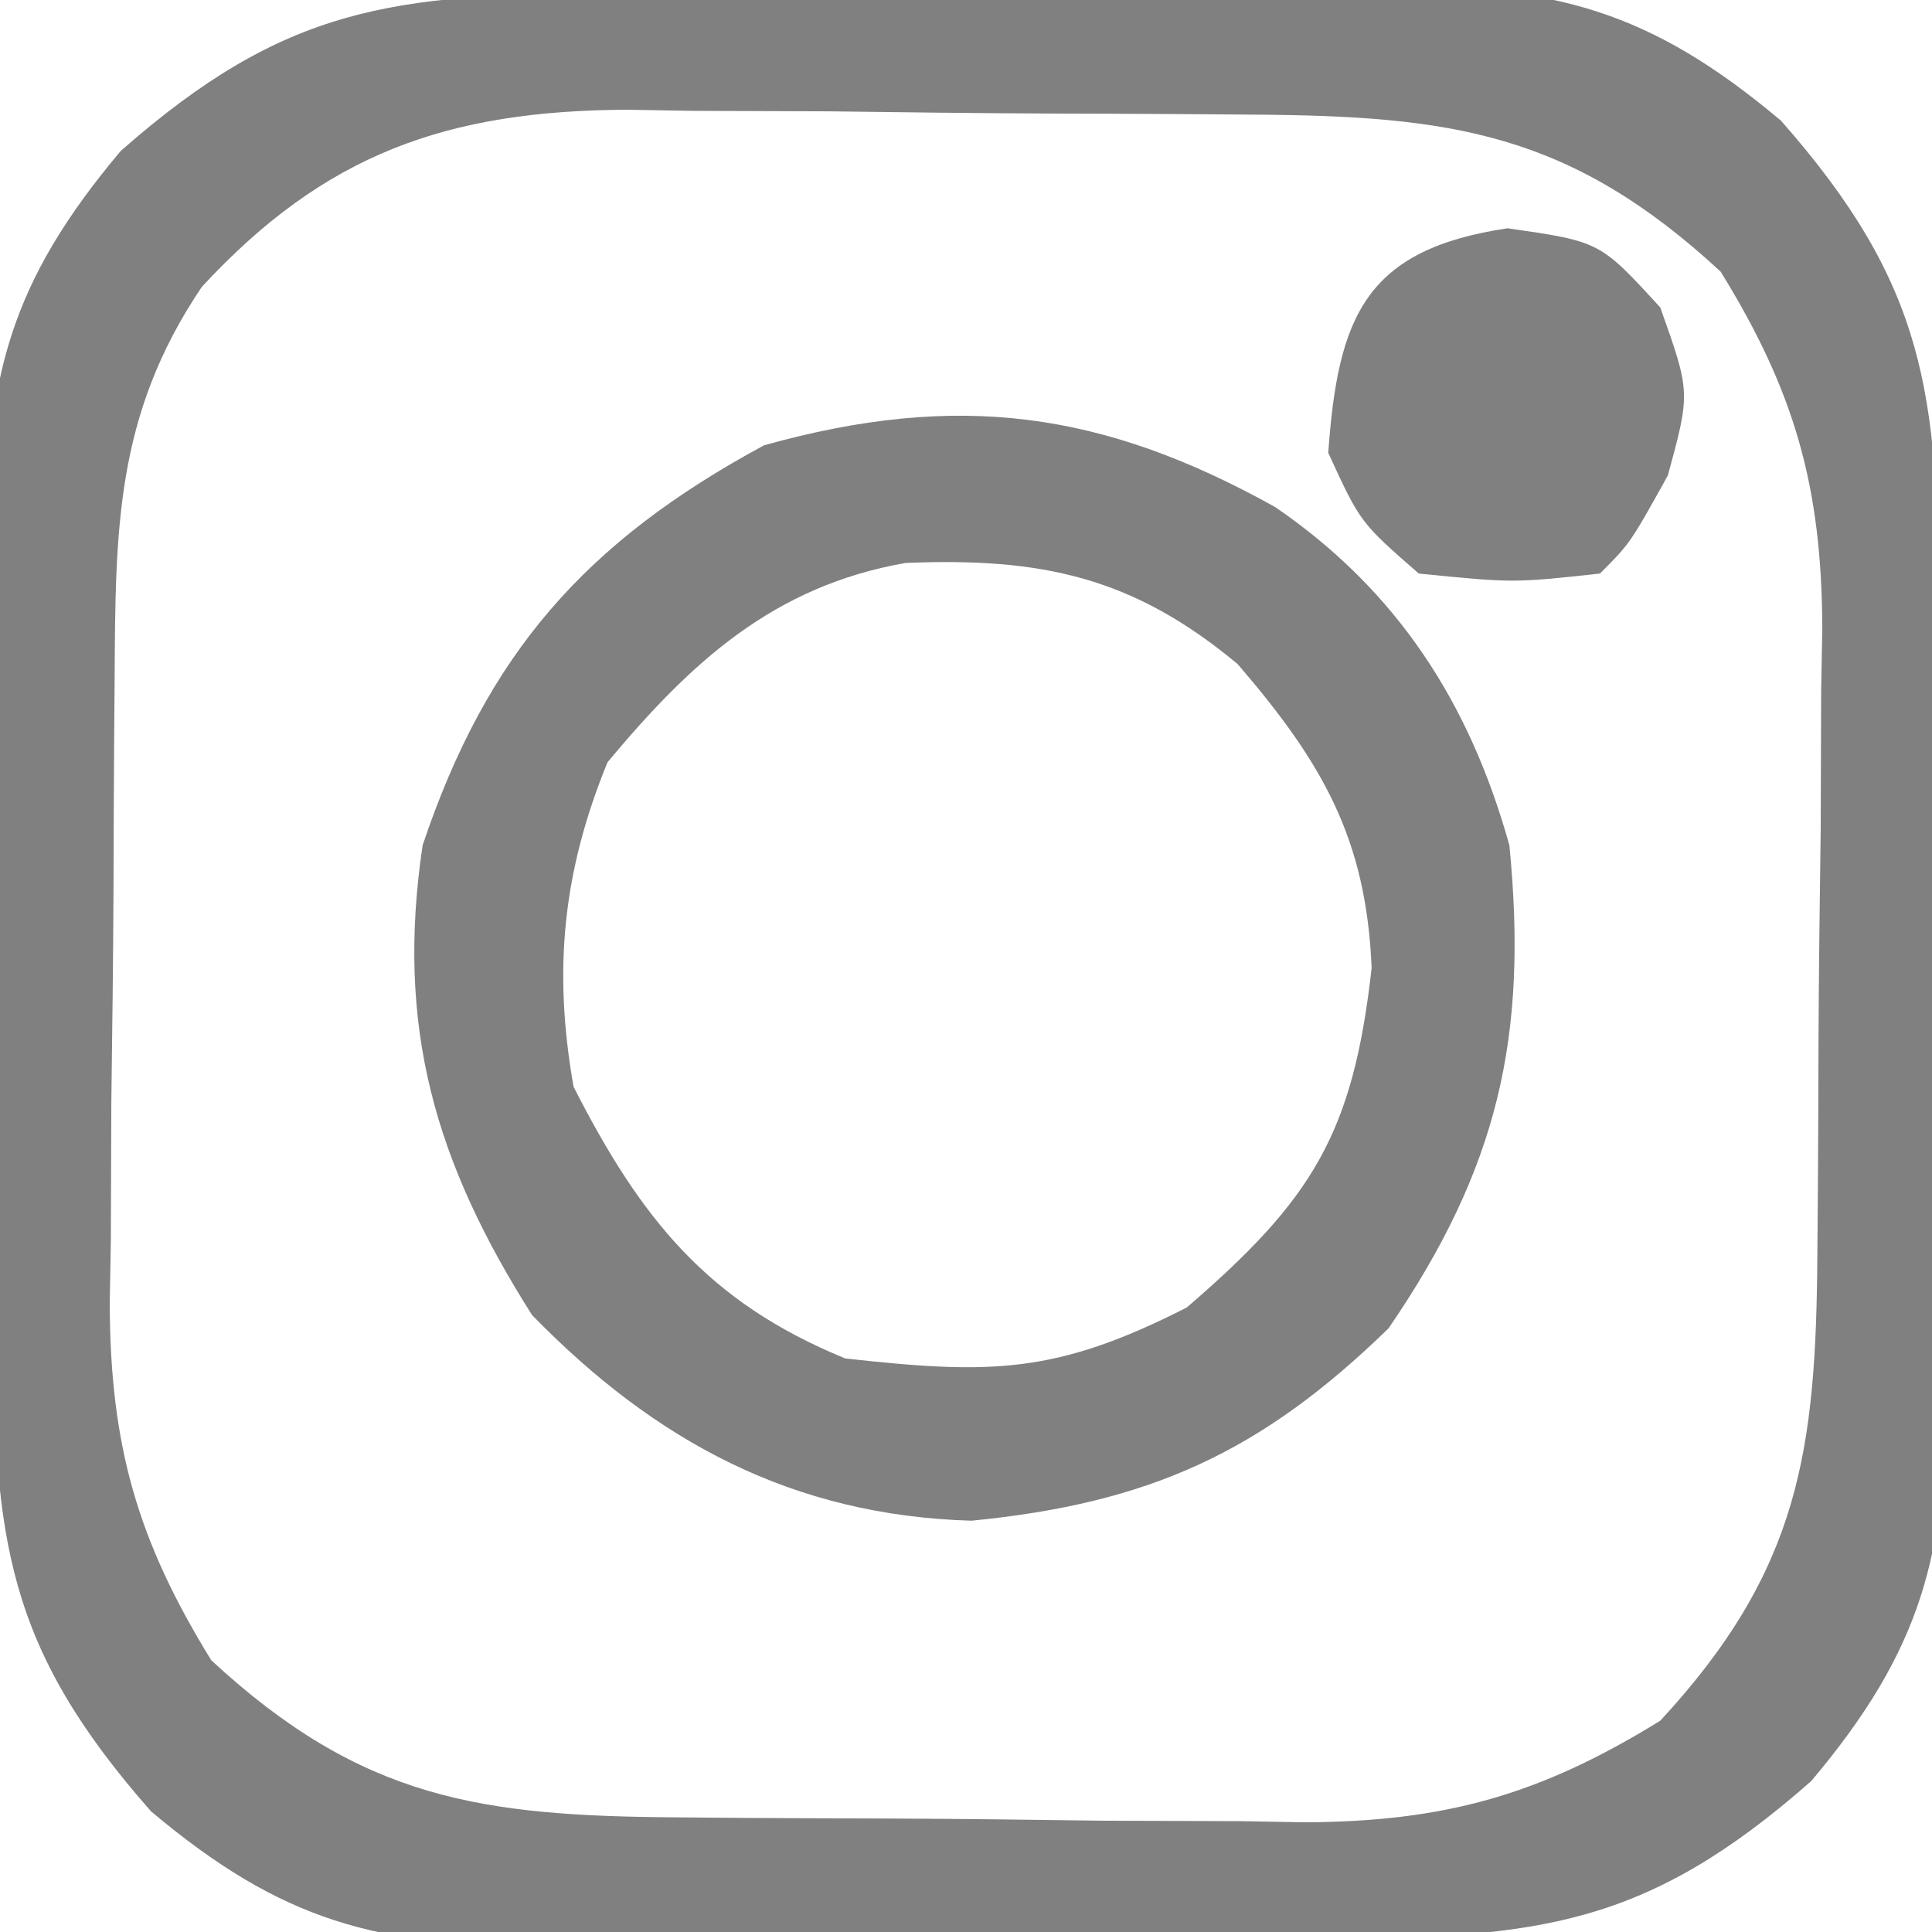 <?xml version="1.0" encoding="UTF-8"?>
<svg version="1.1" xmlns="http://www.w3.org/2000/svg" width="64" height="64">
<path d="M0 0 C0.915 -0.008 1.83 -0.016 2.773 -0.024 C4.713 -0.038 6.654 -0.049 8.594 -0.057 C11.553 -0.074 14.51 -0.118 17.469 -0.162 C19.354 -0.172 21.24 -0.181 23.125 -0.188 C24.006 -0.205 24.888 -0.223 25.796 -0.241 C31.316 -0.221 34.453 0.554 38.828 4.238 C43.653 9.715 44.007 13.258 44.066 20.41 C44.074 21.325 44.083 22.241 44.091 23.183 C44.105 25.124 44.115 27.064 44.123 29.004 C44.14 31.963 44.184 34.92 44.229 37.879 C44.239 39.764 44.247 41.65 44.254 43.535 C44.271 44.417 44.289 45.298 44.307 46.206 C44.288 51.726 43.513 54.863 39.828 59.238 C34.351 64.063 30.808 64.417 23.656 64.477 C22.741 64.485 21.826 64.493 20.883 64.501 C18.943 64.515 17.003 64.526 15.062 64.533 C12.104 64.551 9.146 64.595 6.188 64.639 C4.302 64.649 2.417 64.657 0.531 64.664 C-0.35 64.682 -1.232 64.699 -2.14 64.717 C-7.66 64.698 -10.797 63.923 -15.172 60.238 C-19.997 54.761 -20.351 51.218 -20.41 44.066 C-20.418 43.151 -20.426 42.236 -20.435 41.293 C-20.448 39.353 -20.459 37.413 -20.467 35.473 C-20.484 32.514 -20.528 29.556 -20.572 26.598 C-20.582 24.712 -20.591 22.827 -20.598 20.941 C-20.615 20.06 -20.633 19.178 -20.651 18.27 C-20.631 12.75 -19.857 9.614 -16.172 5.238 C-10.695 0.413 -7.152 0.059 0 0 Z M-13.484 9.738 C-16.36 13.998 -16.345 17.796 -16.375 22.758 C-16.381 23.494 -16.386 24.23 -16.392 24.989 C-16.402 26.546 -16.408 28.104 -16.412 29.661 C-16.422 32.032 -16.453 34.401 -16.484 36.771 C-16.491 38.288 -16.496 39.804 -16.5 41.32 C-16.512 42.024 -16.525 42.727 -16.537 43.452 C-16.517 48.124 -15.622 51.269 -13.172 55.238 C-8.181 59.855 -4.23 60.402 2.348 60.441 C3.084 60.447 3.82 60.453 4.579 60.459 C6.136 60.468 7.694 60.475 9.251 60.479 C11.622 60.488 13.991 60.519 16.361 60.551 C17.878 60.557 19.394 60.563 20.91 60.566 C21.613 60.579 22.317 60.591 23.041 60.604 C27.714 60.583 30.859 59.689 34.828 57.238 C39.445 52.247 39.992 48.297 40.031 41.719 C40.04 40.614 40.04 40.614 40.049 39.488 C40.058 37.93 40.065 36.373 40.068 34.815 C40.078 32.445 40.109 30.075 40.141 27.705 C40.147 26.189 40.152 24.673 40.156 23.156 C40.169 22.453 40.181 21.75 40.194 21.025 C40.173 16.353 39.279 13.208 36.828 9.238 C31.837 4.622 27.887 4.075 21.309 4.035 C20.572 4.029 19.836 4.024 19.078 4.018 C17.52 4.008 15.963 4.002 14.405 3.998 C12.035 3.988 9.665 3.957 7.295 3.926 C5.779 3.919 4.262 3.914 2.746 3.91 C2.043 3.898 1.339 3.885 0.615 3.873 C-5.368 3.9 -9.408 5.331 -13.484 9.738 Z " fill="#808080" transform="translate(20.172,-0.238)"/>
<path d="M0 0 C4.066 2.783 6.449 6.512 7.758 11.203 C8.382 17.553 7.382 21.908 3.758 27.203 C-0.48 31.332 -4.194 33.002 -10.055 33.578 C-15.972 33.41 -20.537 30.954 -24.617 26.766 C-27.825 21.707 -29.141 17.23 -28.242 11.203 C-26.11 4.852 -22.844 1.15 -16.93 -2.047 C-10.521 -3.835 -5.718 -3.184 0 0 Z M-22.117 8.453 C-23.61 12.101 -23.921 15.356 -23.242 19.203 C-21.021 23.564 -18.807 26.336 -14.242 28.203 C-9.415 28.739 -7.263 28.723 -2.93 26.516 C1.225 22.941 2.584 20.765 3.195 15.266 C3.018 10.988 1.568 8.469 -1.242 5.203 C-4.704 2.318 -7.73 1.664 -12.25 1.852 C-16.627 2.624 -19.356 5.14 -22.117 8.453 Z " fill="#808080" transform="translate(42.242,16.797)"/>
<path d="M0 0 C3.062 0.438 3.062 0.438 5.062 2.625 C6.062 5.438 6.062 5.438 5.312 8.188 C4.062 10.438 4.062 10.438 3.062 11.438 C0.188 11.75 0.188 11.75 -2.938 11.438 C-4.875 9.75 -4.875 9.75 -5.938 7.438 C-5.616 2.933 -4.72 0.703 0 0 Z " fill="#808080" transform="translate(49.938,7.562)"/>
</svg>
